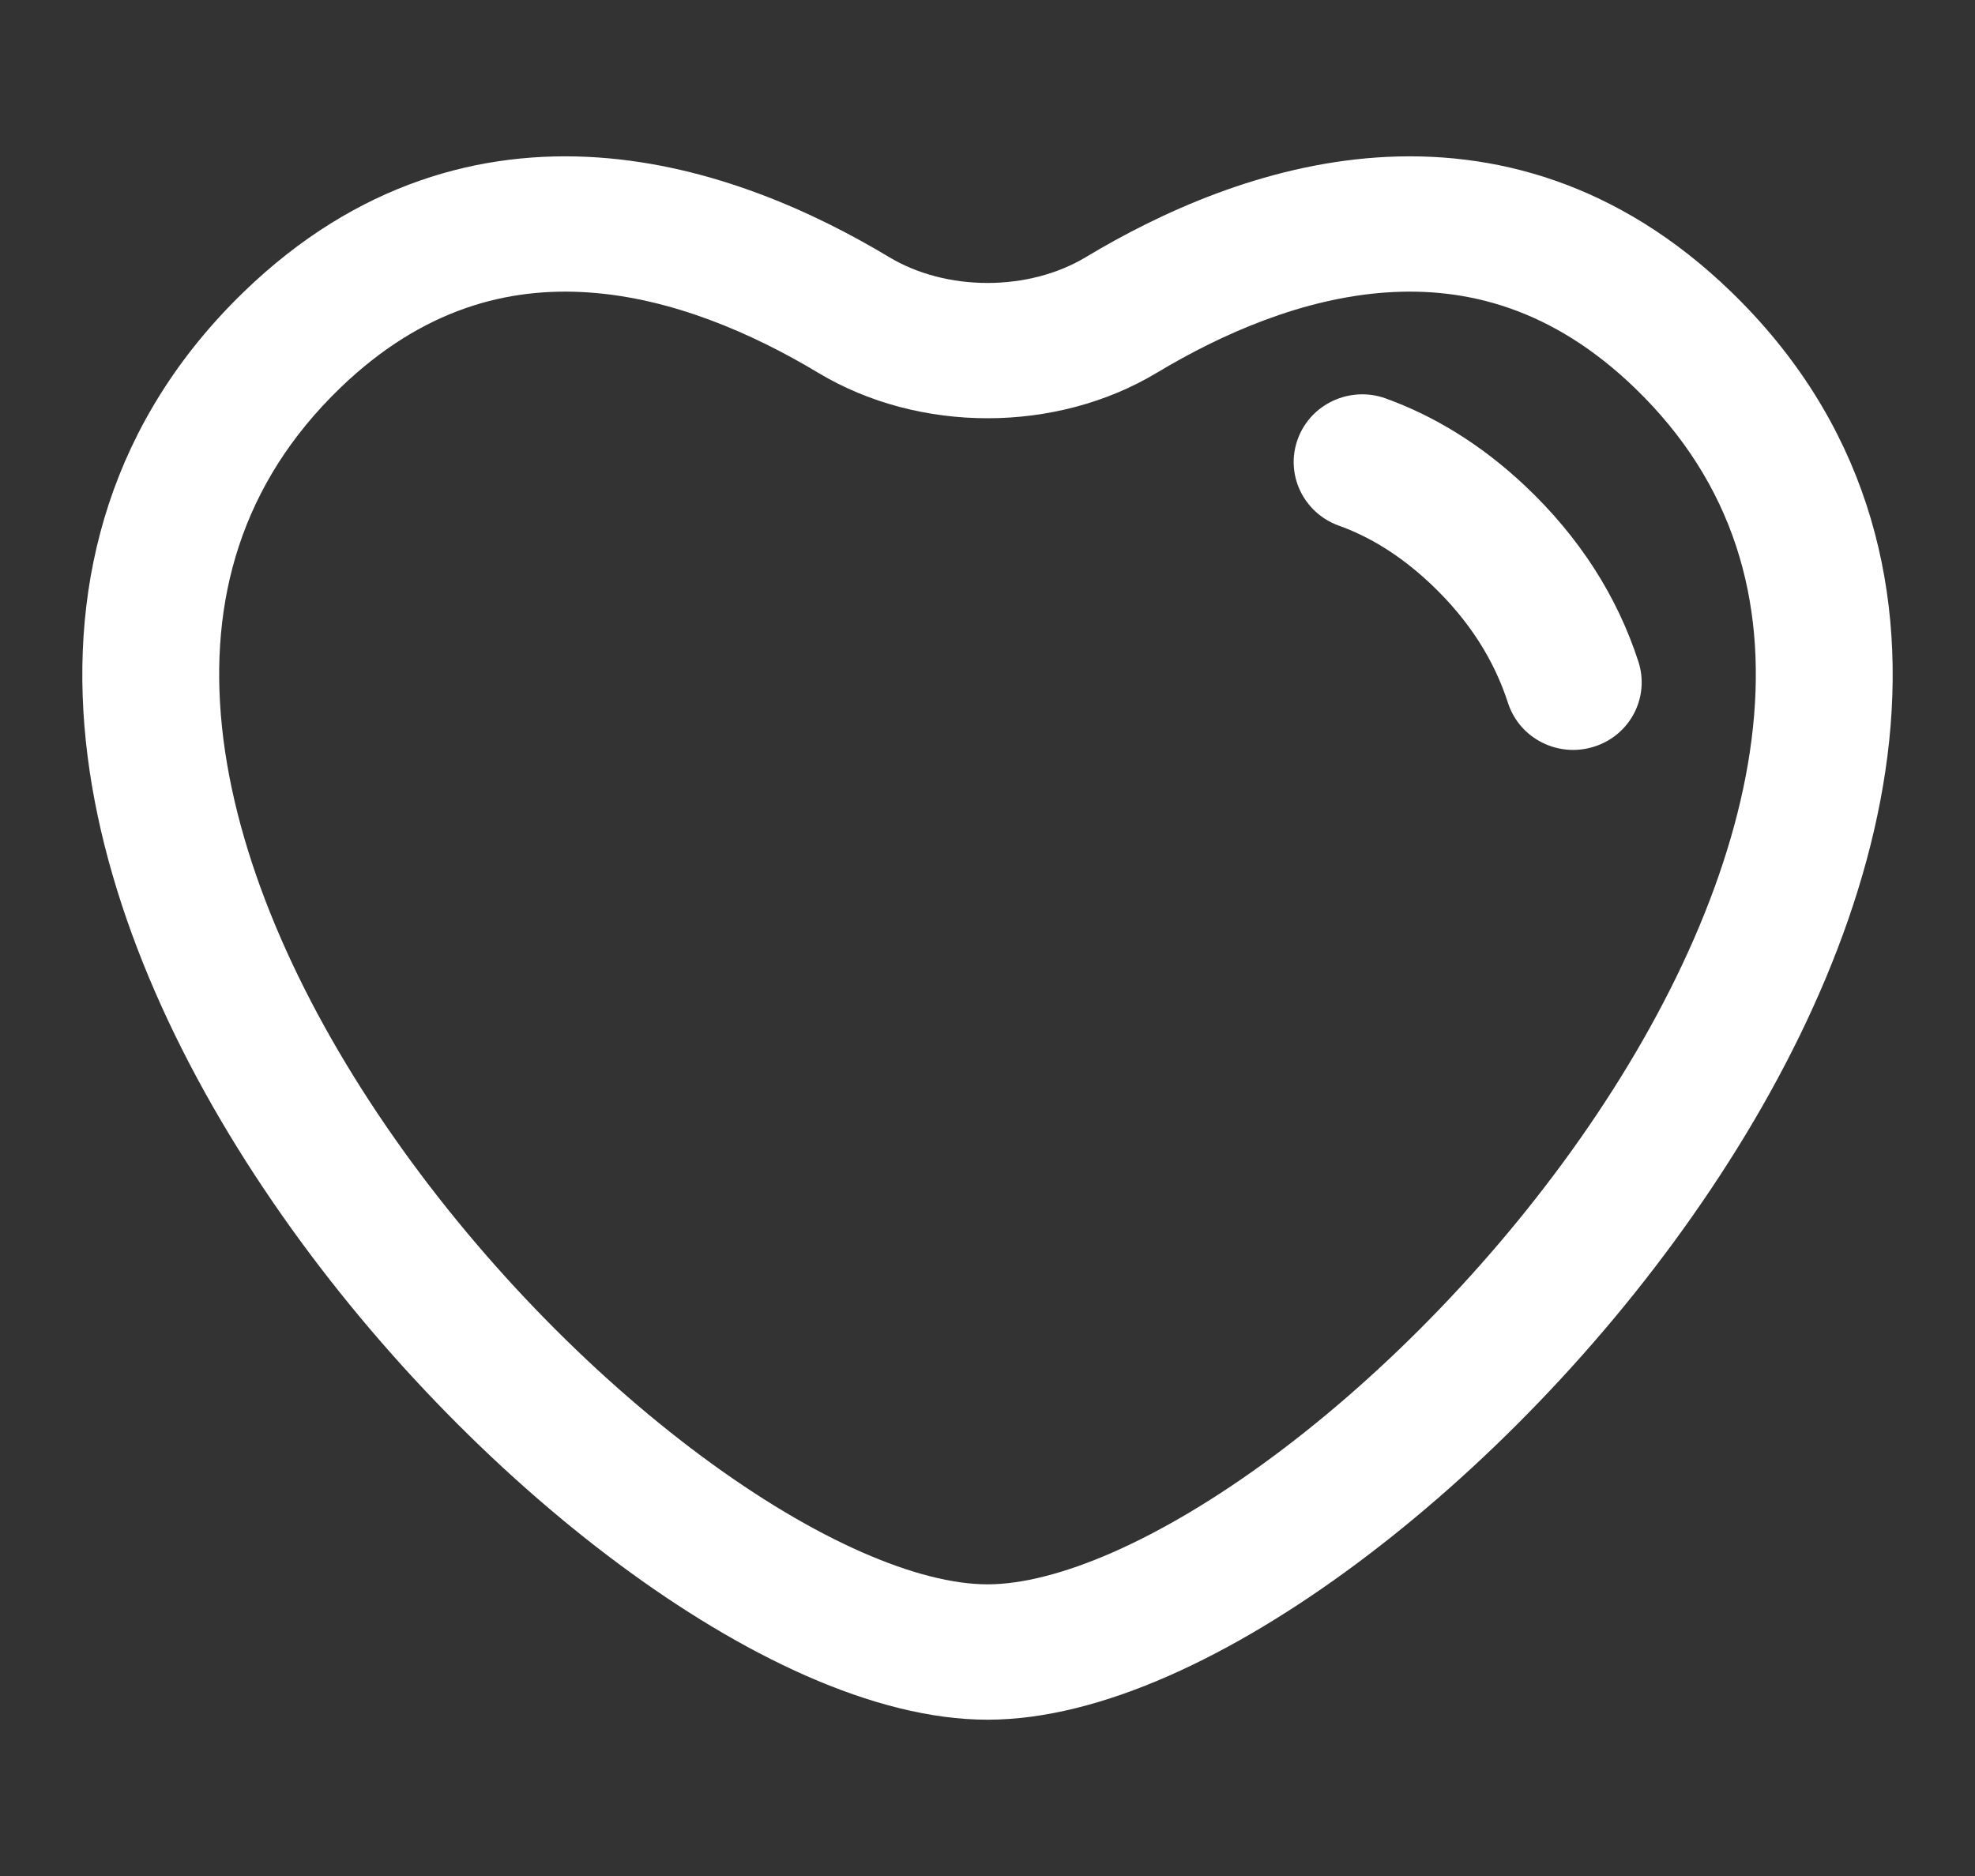 <svg width="20" height="19" viewBox="0 0 20 19" fill="none" xmlns="http://www.w3.org/2000/svg">
<rect x="0" y="0" width="20" height="19" fill="#333333" stroke="none"/>
<path d="M8.644 3.189L8.283 3.774L8.644 3.189ZM2.957 3.442L2.473 2.952L2.957 3.442ZM17.043 3.442L17.527 2.952L17.043 3.442ZM11.356 3.189L10.996 2.604L11.356 3.189ZM15.271 7.12C15.388 7.48 15.779 7.678 16.143 7.562C16.508 7.447 16.709 7.061 16.591 6.7L15.271 7.12ZM14.961 5.412L14.483 5.909L14.961 5.412ZM14.032 4.035C13.672 3.906 13.274 4.089 13.143 4.444C13.011 4.8 13.197 5.193 13.556 5.323L14.032 4.035ZM9.004 2.604C8.247 2.149 7.21 1.675 6.059 1.595C4.877 1.513 3.612 1.851 2.473 2.952L3.442 3.932C4.281 3.121 5.15 2.906 5.962 2.962C6.805 3.02 7.622 3.377 8.283 3.774L9.004 2.604ZM2.473 2.952C1.125 4.255 0.699 5.871 0.869 7.504C1.037 9.112 1.779 10.739 2.762 12.173C3.747 13.613 5.006 14.904 6.268 15.841C7.502 16.758 8.848 17.417 10 17.417V16.046C9.309 16.046 8.267 15.612 7.101 14.746C5.963 13.901 4.811 12.721 3.91 11.405C3.006 10.085 2.385 8.673 2.248 7.364C2.114 6.079 2.442 4.899 3.442 3.932L2.473 2.952ZM10 17.417C11.152 17.417 12.498 16.758 13.732 15.841C14.994 14.904 16.253 13.613 17.238 12.173C18.221 10.739 18.963 9.112 19.131 7.504C19.301 5.871 18.875 4.255 17.527 2.952L16.558 3.932C17.558 4.899 17.886 6.079 17.752 7.364C17.615 8.673 16.994 10.085 16.09 11.405C15.189 12.721 14.037 13.901 12.899 14.746C11.733 15.612 10.691 16.046 10 16.046V17.417ZM17.527 2.952C16.388 1.851 15.123 1.513 13.941 1.595C12.79 1.675 11.753 2.149 10.996 2.604L11.717 3.774C12.378 3.377 13.195 3.02 14.038 2.962C14.85 2.906 15.719 3.121 16.558 3.932L17.527 2.952ZM8.283 3.774C9.306 4.39 10.694 4.39 11.717 3.774L10.996 2.604C10.416 2.953 9.584 2.953 9.004 2.604L8.283 3.774ZM16.591 6.7C16.38 6.049 16.001 5.445 15.439 4.916L14.483 5.909C14.883 6.285 15.133 6.693 15.271 7.12L16.591 6.7ZM15.439 4.916C14.995 4.499 14.521 4.212 14.032 4.035L13.556 5.323C13.857 5.431 14.169 5.614 14.483 5.909L15.439 4.916Z" fill="white"/>
</svg>
